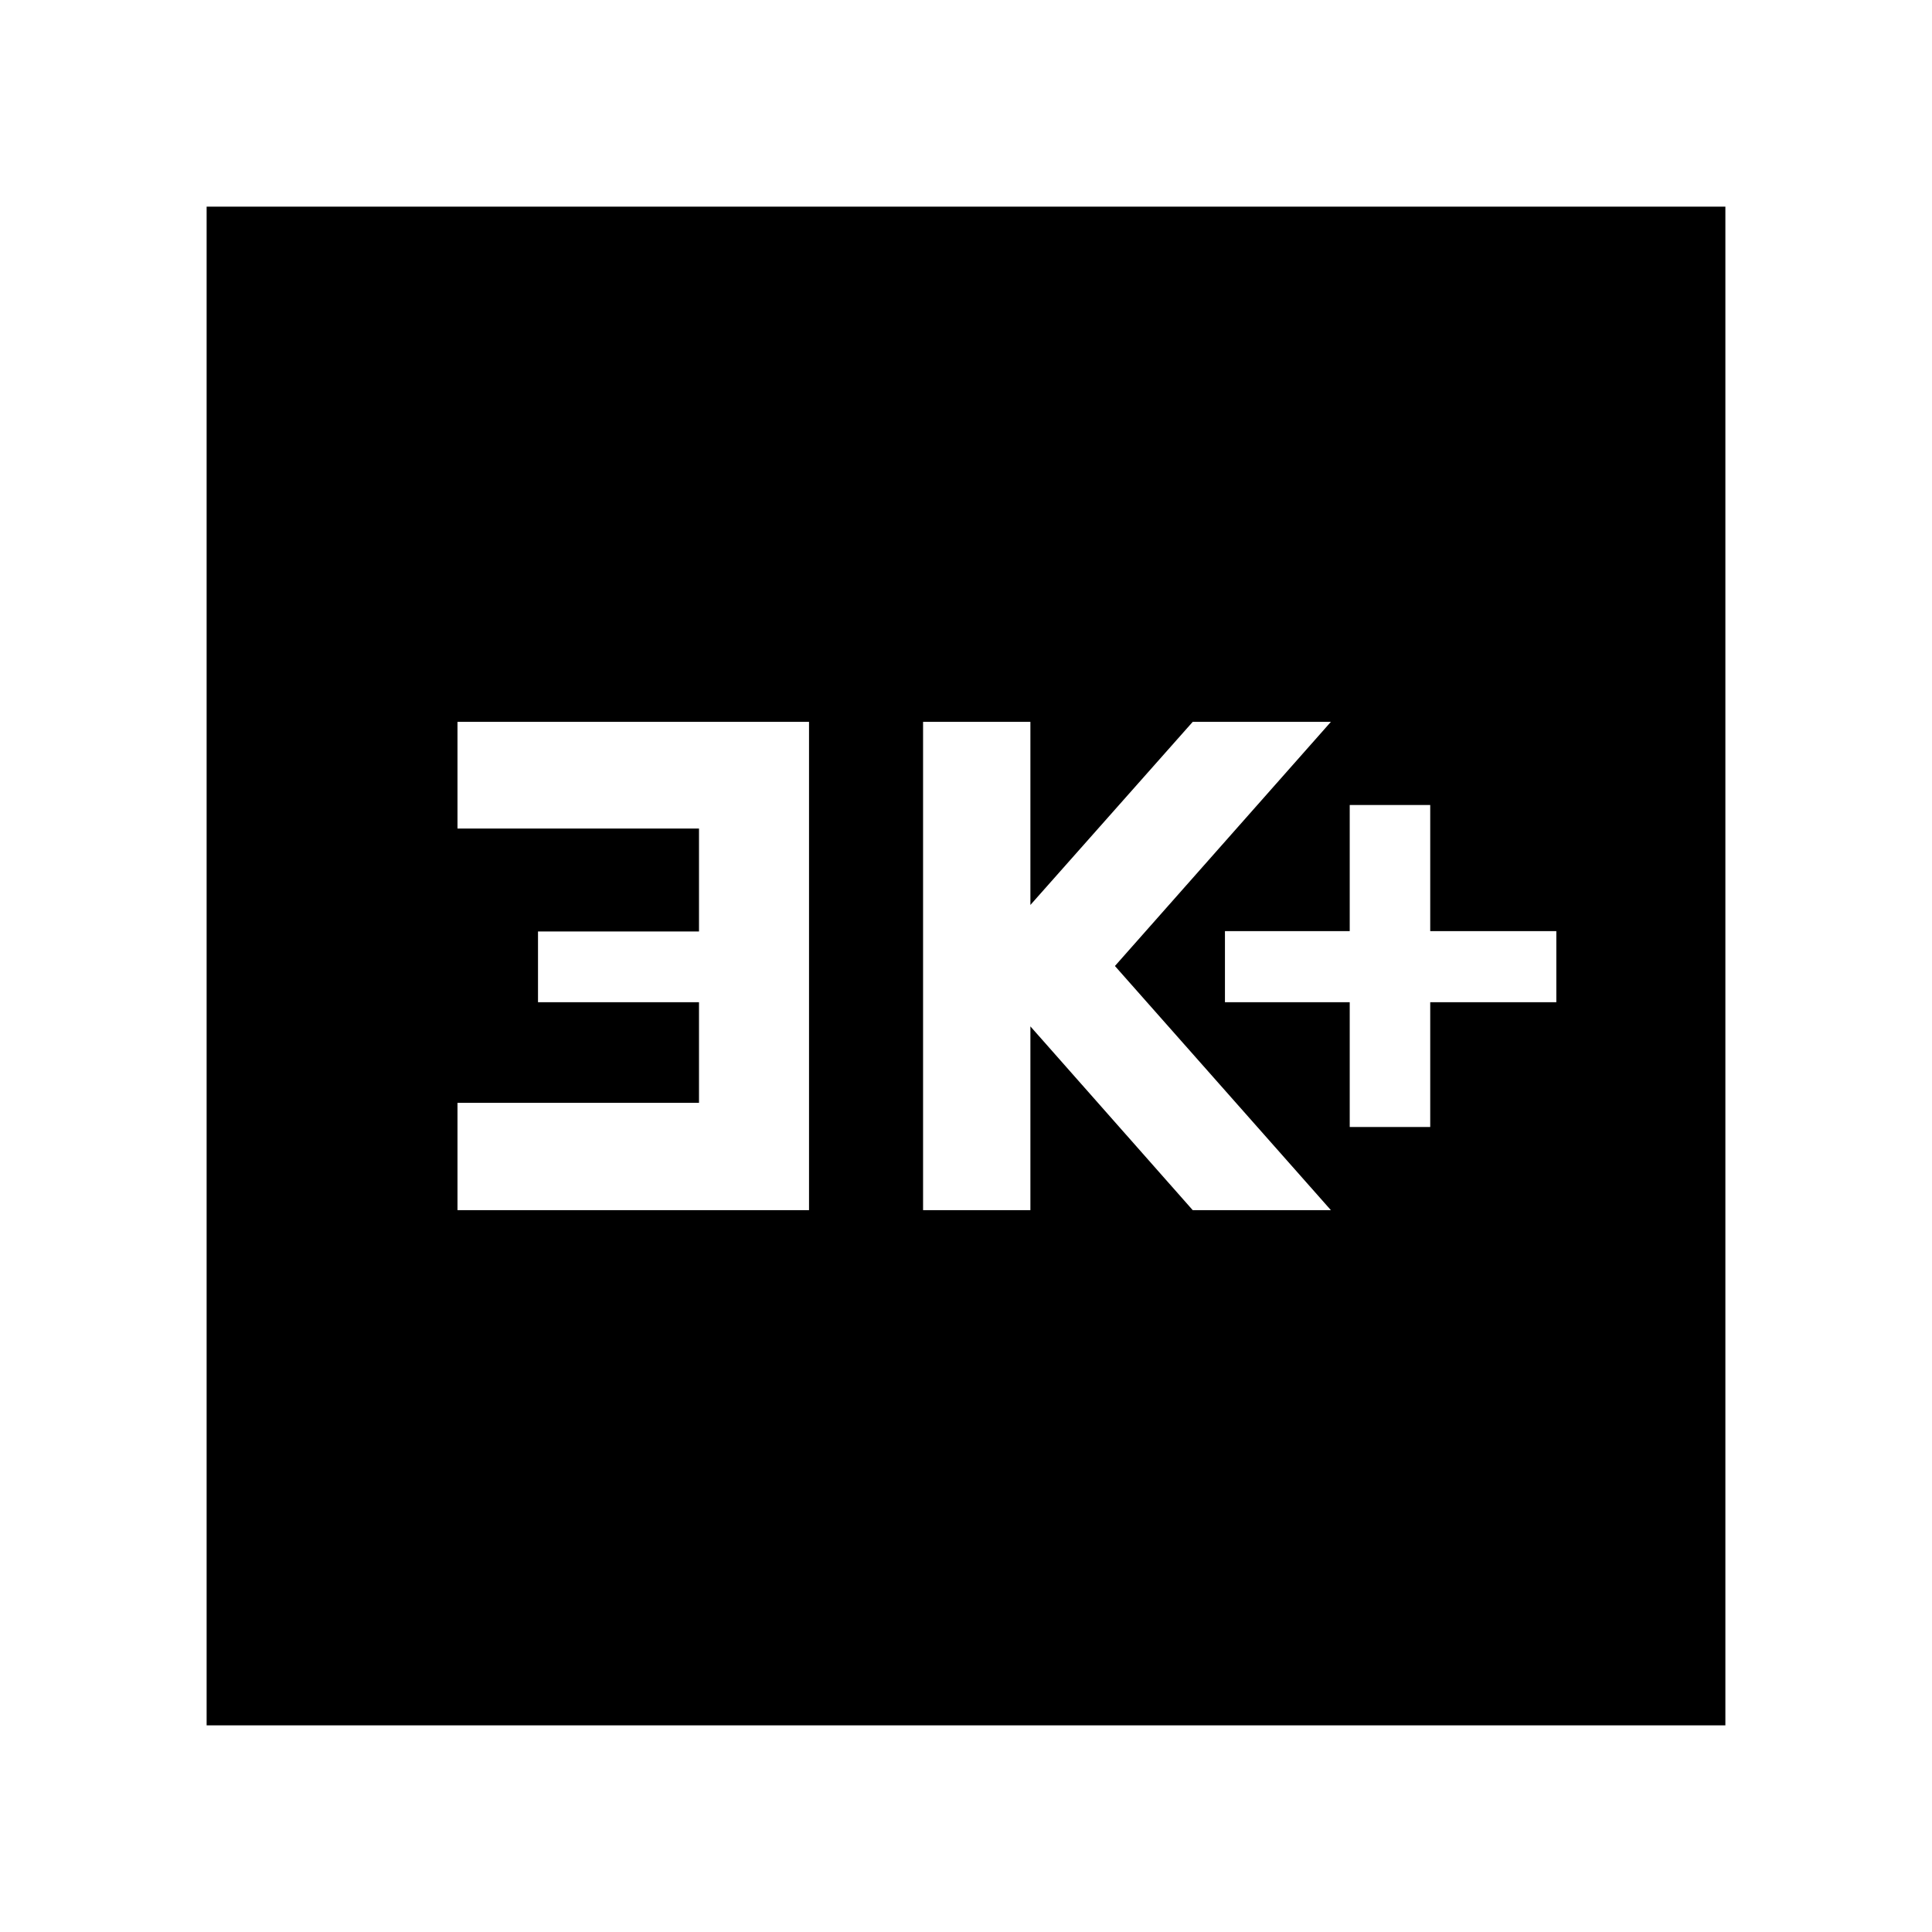 <svg xmlns="http://www.w3.org/2000/svg" height="40" viewBox="0 -960 960 960" width="40"><path d="M670.67-400h40v-62h62.66v-35.33h-62.66V-560h-40v62.67h-62V-462h62v62Zm-212 41.33H512V-450l80.67 91.33h68.66L554-480l107.33-121.33h-68.66l-80.67 91v-91h-53.33v242.66Zm-231.34 0H402v-242.66H227.33v53.04h120v51.15h-80V-462h80v50h-120v53.33Zm-124.66 256v-754.66h754.66v754.66H102.67Z"/></svg>